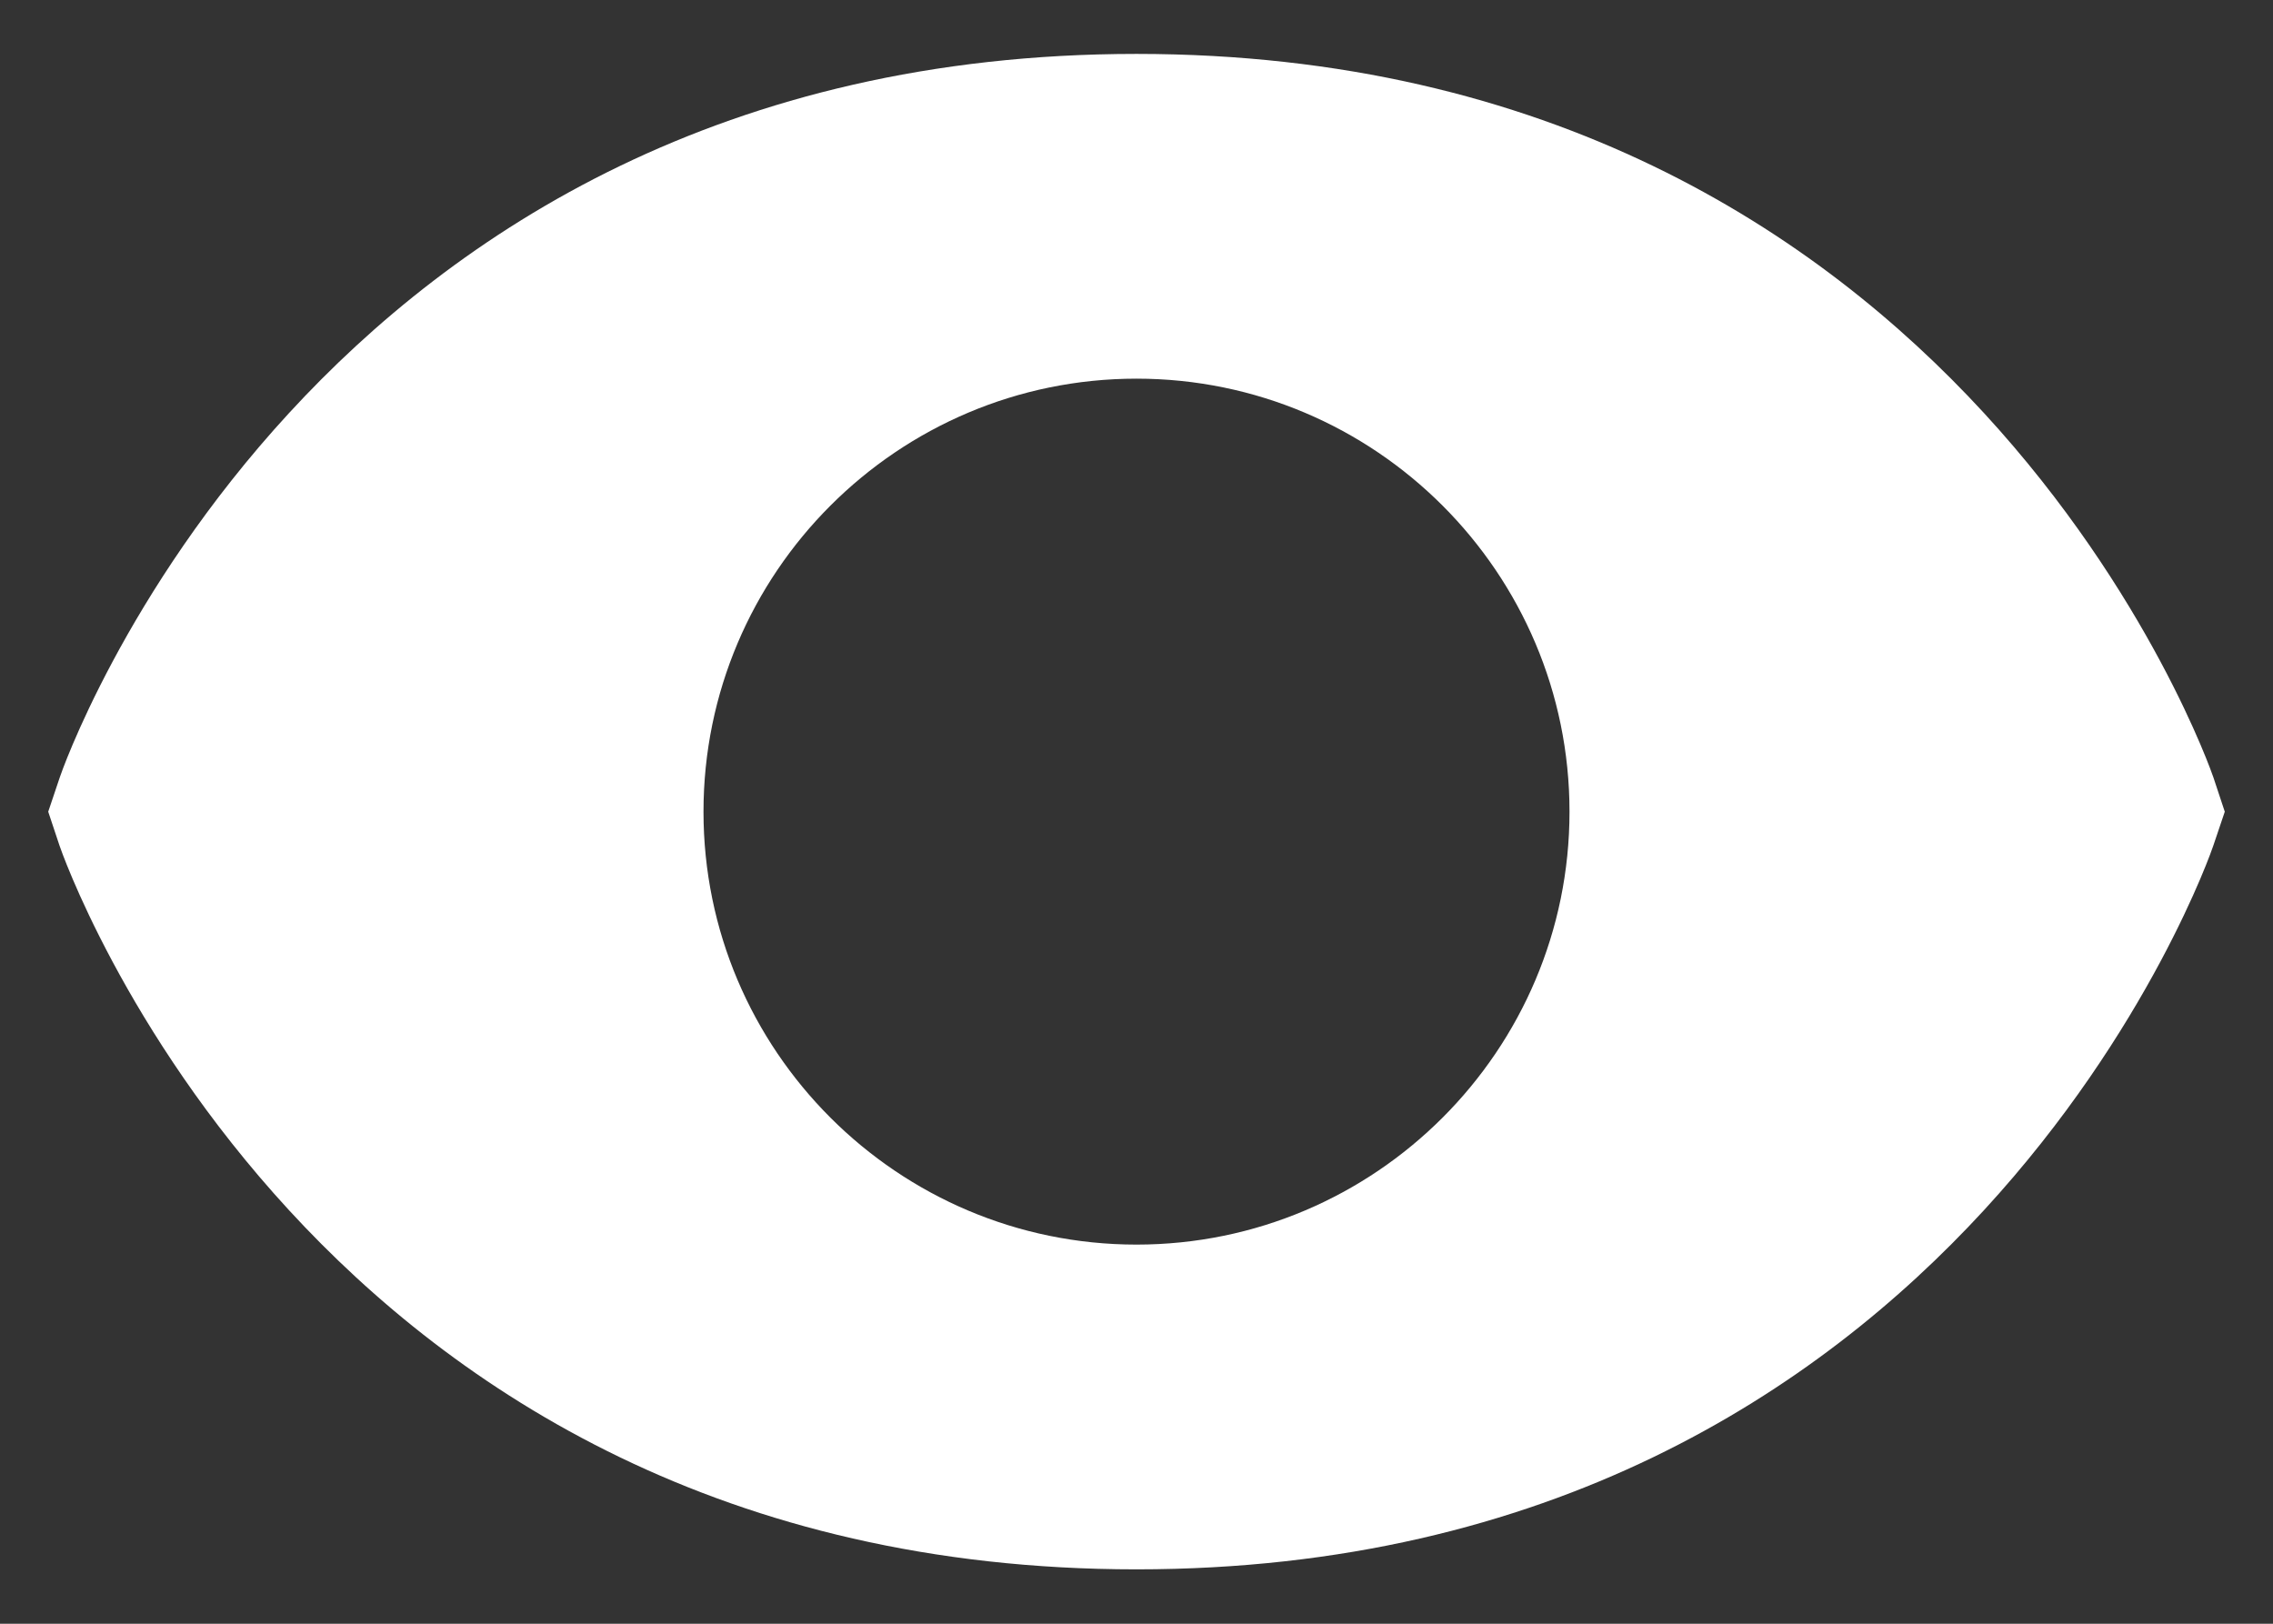 <svg width="14" height="10" viewBox="0 0 14 10" fill="none" xmlns="http://www.w3.org/2000/svg">
<rect x="0" y="0" width="14" height="10" fill="#333333" stroke="none"/>
<path d="M7 0.332C1.911 0.332 0.382 4.743 0.368 4.788L0.297 4.999L0.367 5.209C0.382 5.254 1.911 9.665 7 9.665C12.089 9.665 13.618 5.254 13.632 5.209L13.703 4.999L13.633 4.788C13.618 4.743 12.089 0.332 7 0.332ZM7 7.665C5.529 7.665 4.333 6.469 4.333 4.999C4.333 3.528 5.529 2.332 7 2.332C8.471 2.332 9.667 3.528 9.667 4.999C9.667 6.469 8.471 7.665 7 7.665Z" fill="white"/>
</svg>
